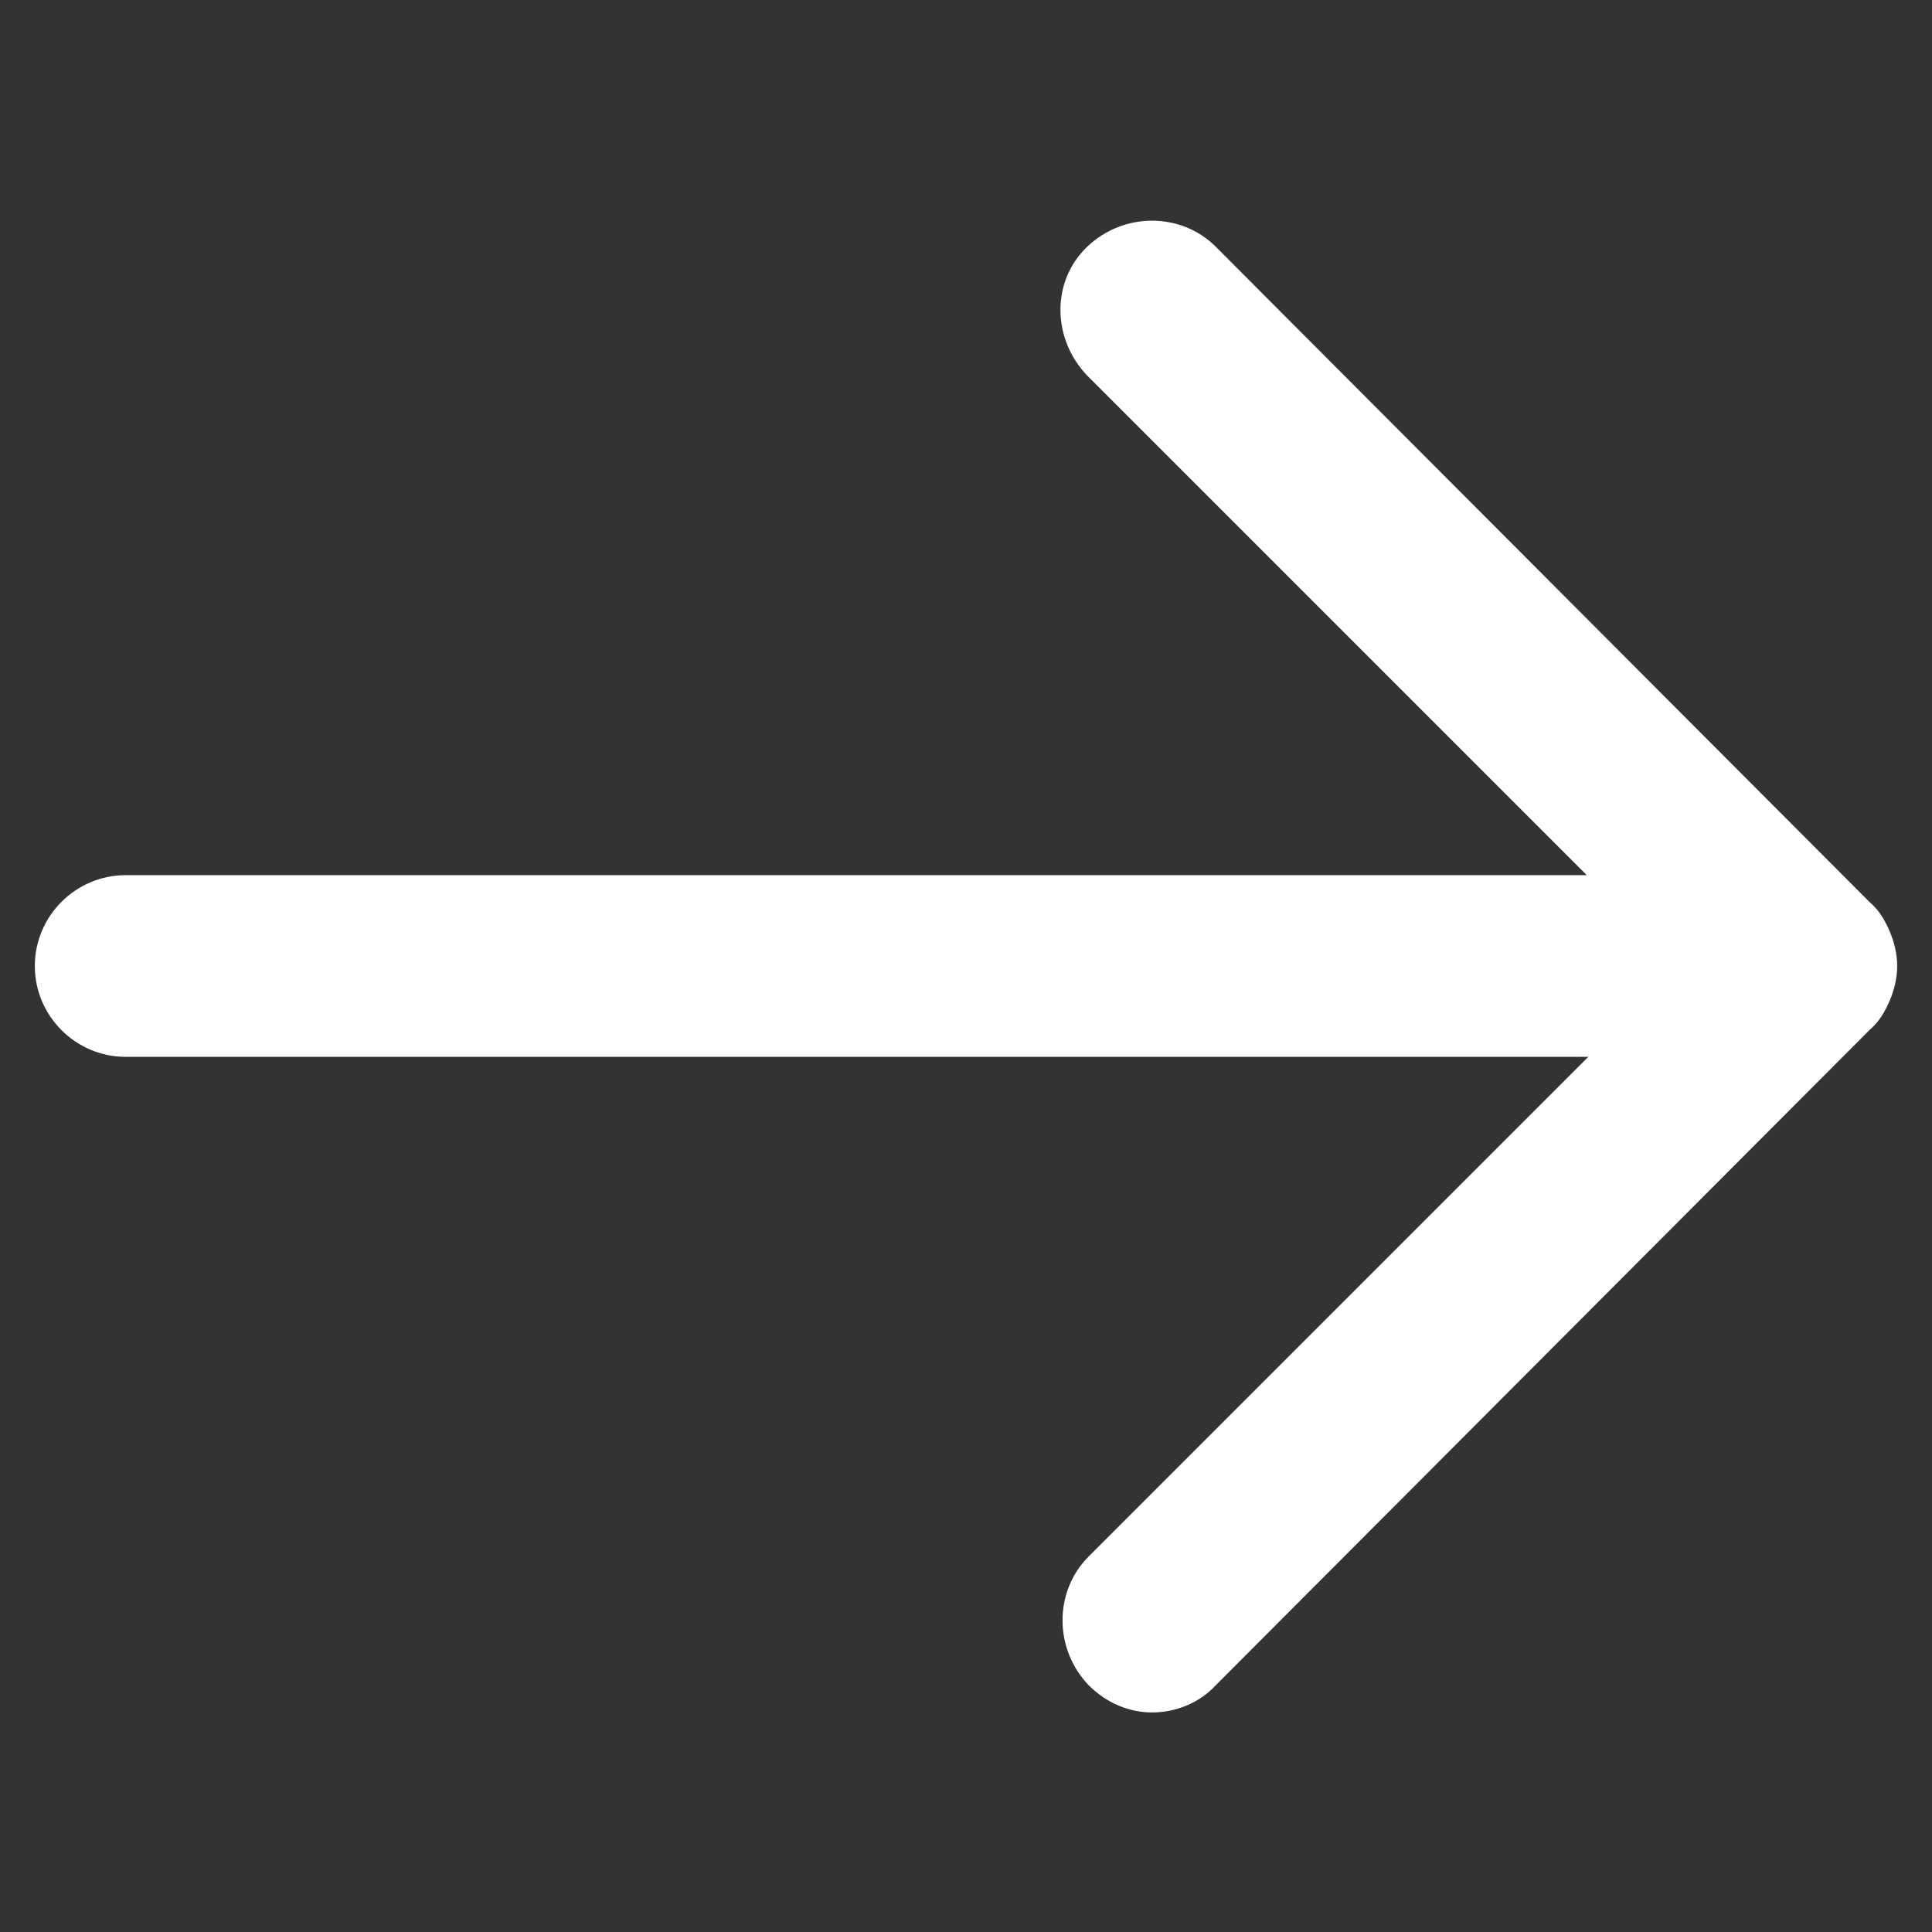 <?xml version="1.0" encoding="utf-8"?>
<!-- Generator: Adobe Illustrator 27.0.1, SVG Export Plug-In . SVG Version: 6.00 Build 0)  -->
<svg version="1.1" id="Ebene_1" xmlns="http://www.w3.org/2000/svg" xmlns:xlink="http://www.w3.org/1999/xlink" x="0px" y="0px"
	 viewBox="0 0 127.6 127.6" style="enable-background:new 0 0 127.6 127.6;" xml:space="preserve">
<rect x="0" y="0" width="127.6" height="127.6" fill="#333333" stroke="none"/>
<style type="text/css">
	.st0{fill:#FFFFFF;}
</style>
<path class="st0" d="M124.8,66.1c0.3-0.7,0.5-1.5,0.5-2.3s-0.2-1.6-0.5-2.3c-0.3-0.7-0.7-1.4-1.3-1.9L80.3,16.3
	c-2.3-2.3-6.1-2.3-8.5,0s-2.3,6.1,0,8.5l33,33H8.3c-3.3,0-6,2.7-6,6s2.7,6,6,6h96.6l-33,33c-2.3,2.3-2.3,6.1,0,8.5
	c1.2,1.2,2.7,1.8,4.2,1.8c1.5,0,3.1-0.6,4.2-1.8L123.5,68C124.1,67.5,124.5,66.8,124.8,66.1z"/>
</svg>
